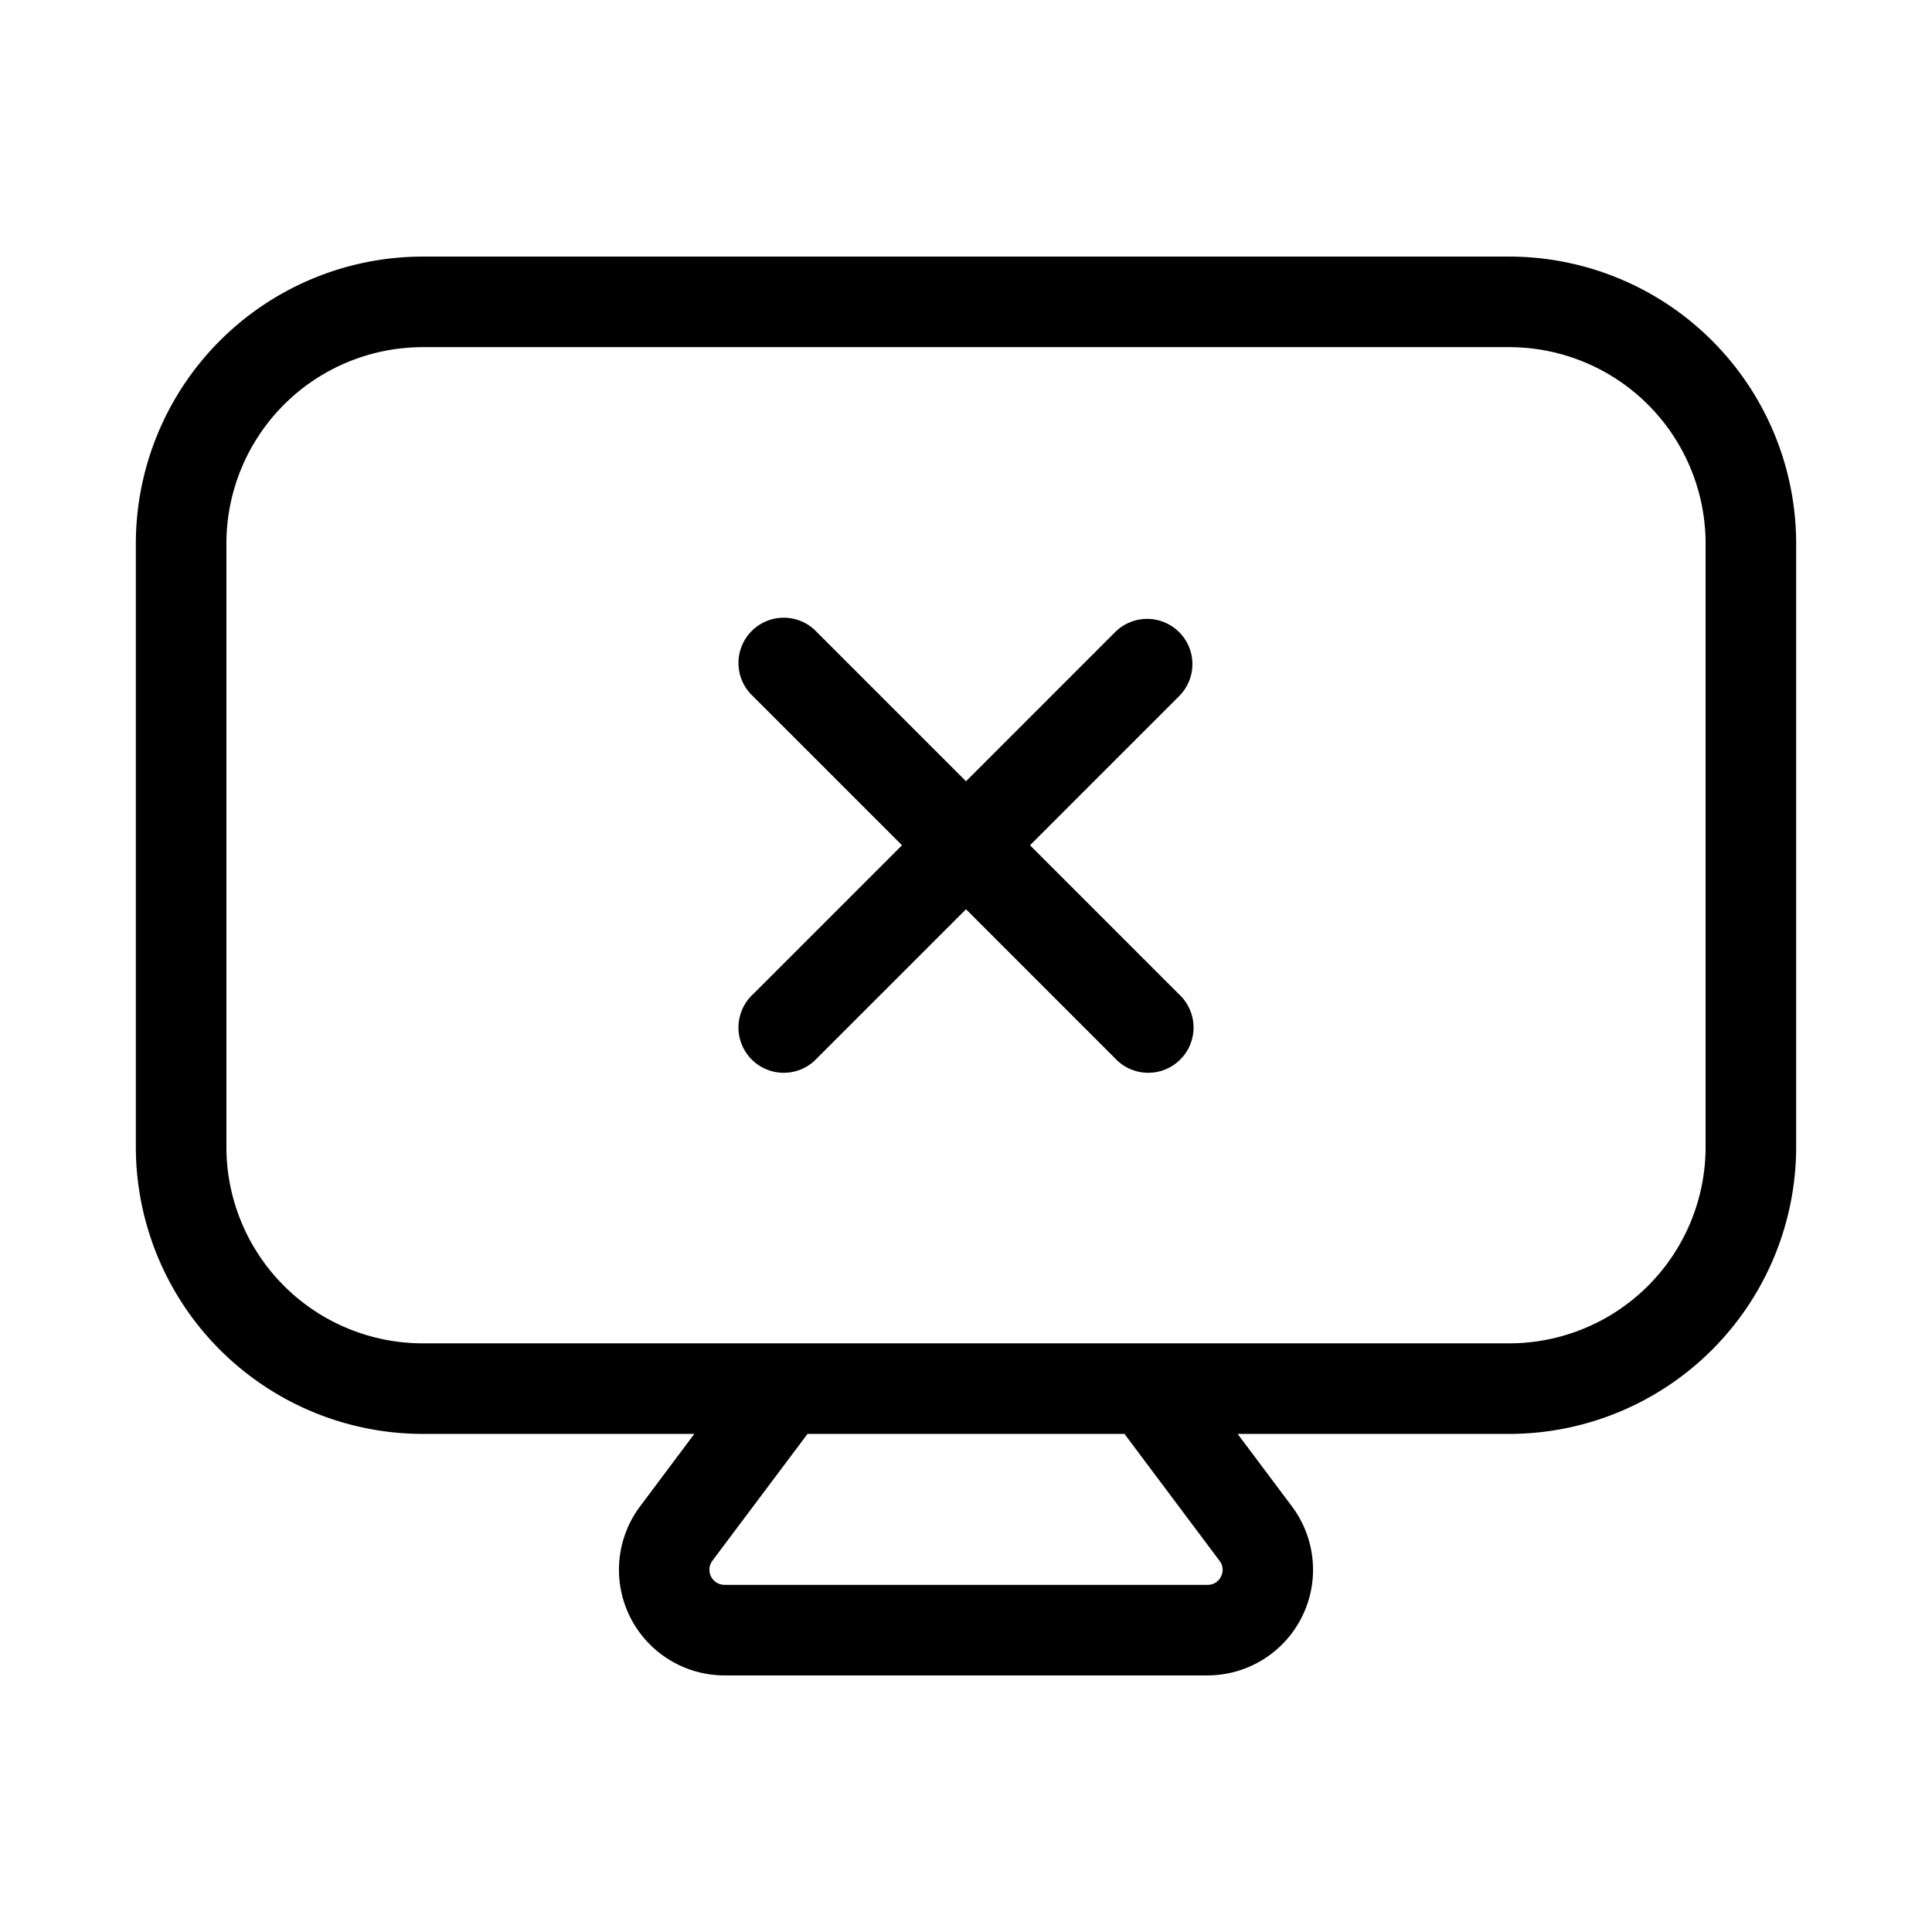 <svg xmlns="http://www.w3.org/2000/svg" width="32" height="32" viewBox="0 0 32 32"><path d="M19.53 10.47a.75.75 0 0 0-1.06 0L16 12.94l-2.47-2.47a.75.75 0 1 0-1.06 1.06L14.94 14l-2.47 2.47a.75.75 0 1 0 1.06 1.06L16 15.06l2.47 2.47a.75.75 0 1 0 1.06-1.06L17.06 14l2.47-2.47a.748.748 0 0 0 0-1.06Z"/><path d="M25 4.25H7A4.755 4.755 0 0 0 2.25 9v10A4.756 4.756 0 0 0 7 23.75h4.5l-.898 1.2A1.75 1.75 0 0 0 12 27.75h8a1.75 1.75 0 0 0 1.398-2.8l-.899-1.2H25A4.756 4.756 0 0 0 29.75 19V9A4.755 4.755 0 0 0 25 4.25Zm-4.777 21.863a.24.24 0 0 1-.223.137h-8a.25.25 0 0 1-.2-.4l1.575-2.1h5.25l1.573 2.1a.24.24 0 0 1 .025.262ZM28.25 19A3.254 3.254 0 0 1 25 22.25H7A3.254 3.254 0 0 1 3.75 19V9A3.254 3.254 0 0 1 7 5.75h18A3.254 3.254 0 0 1 28.25 9v10Z"/></svg>